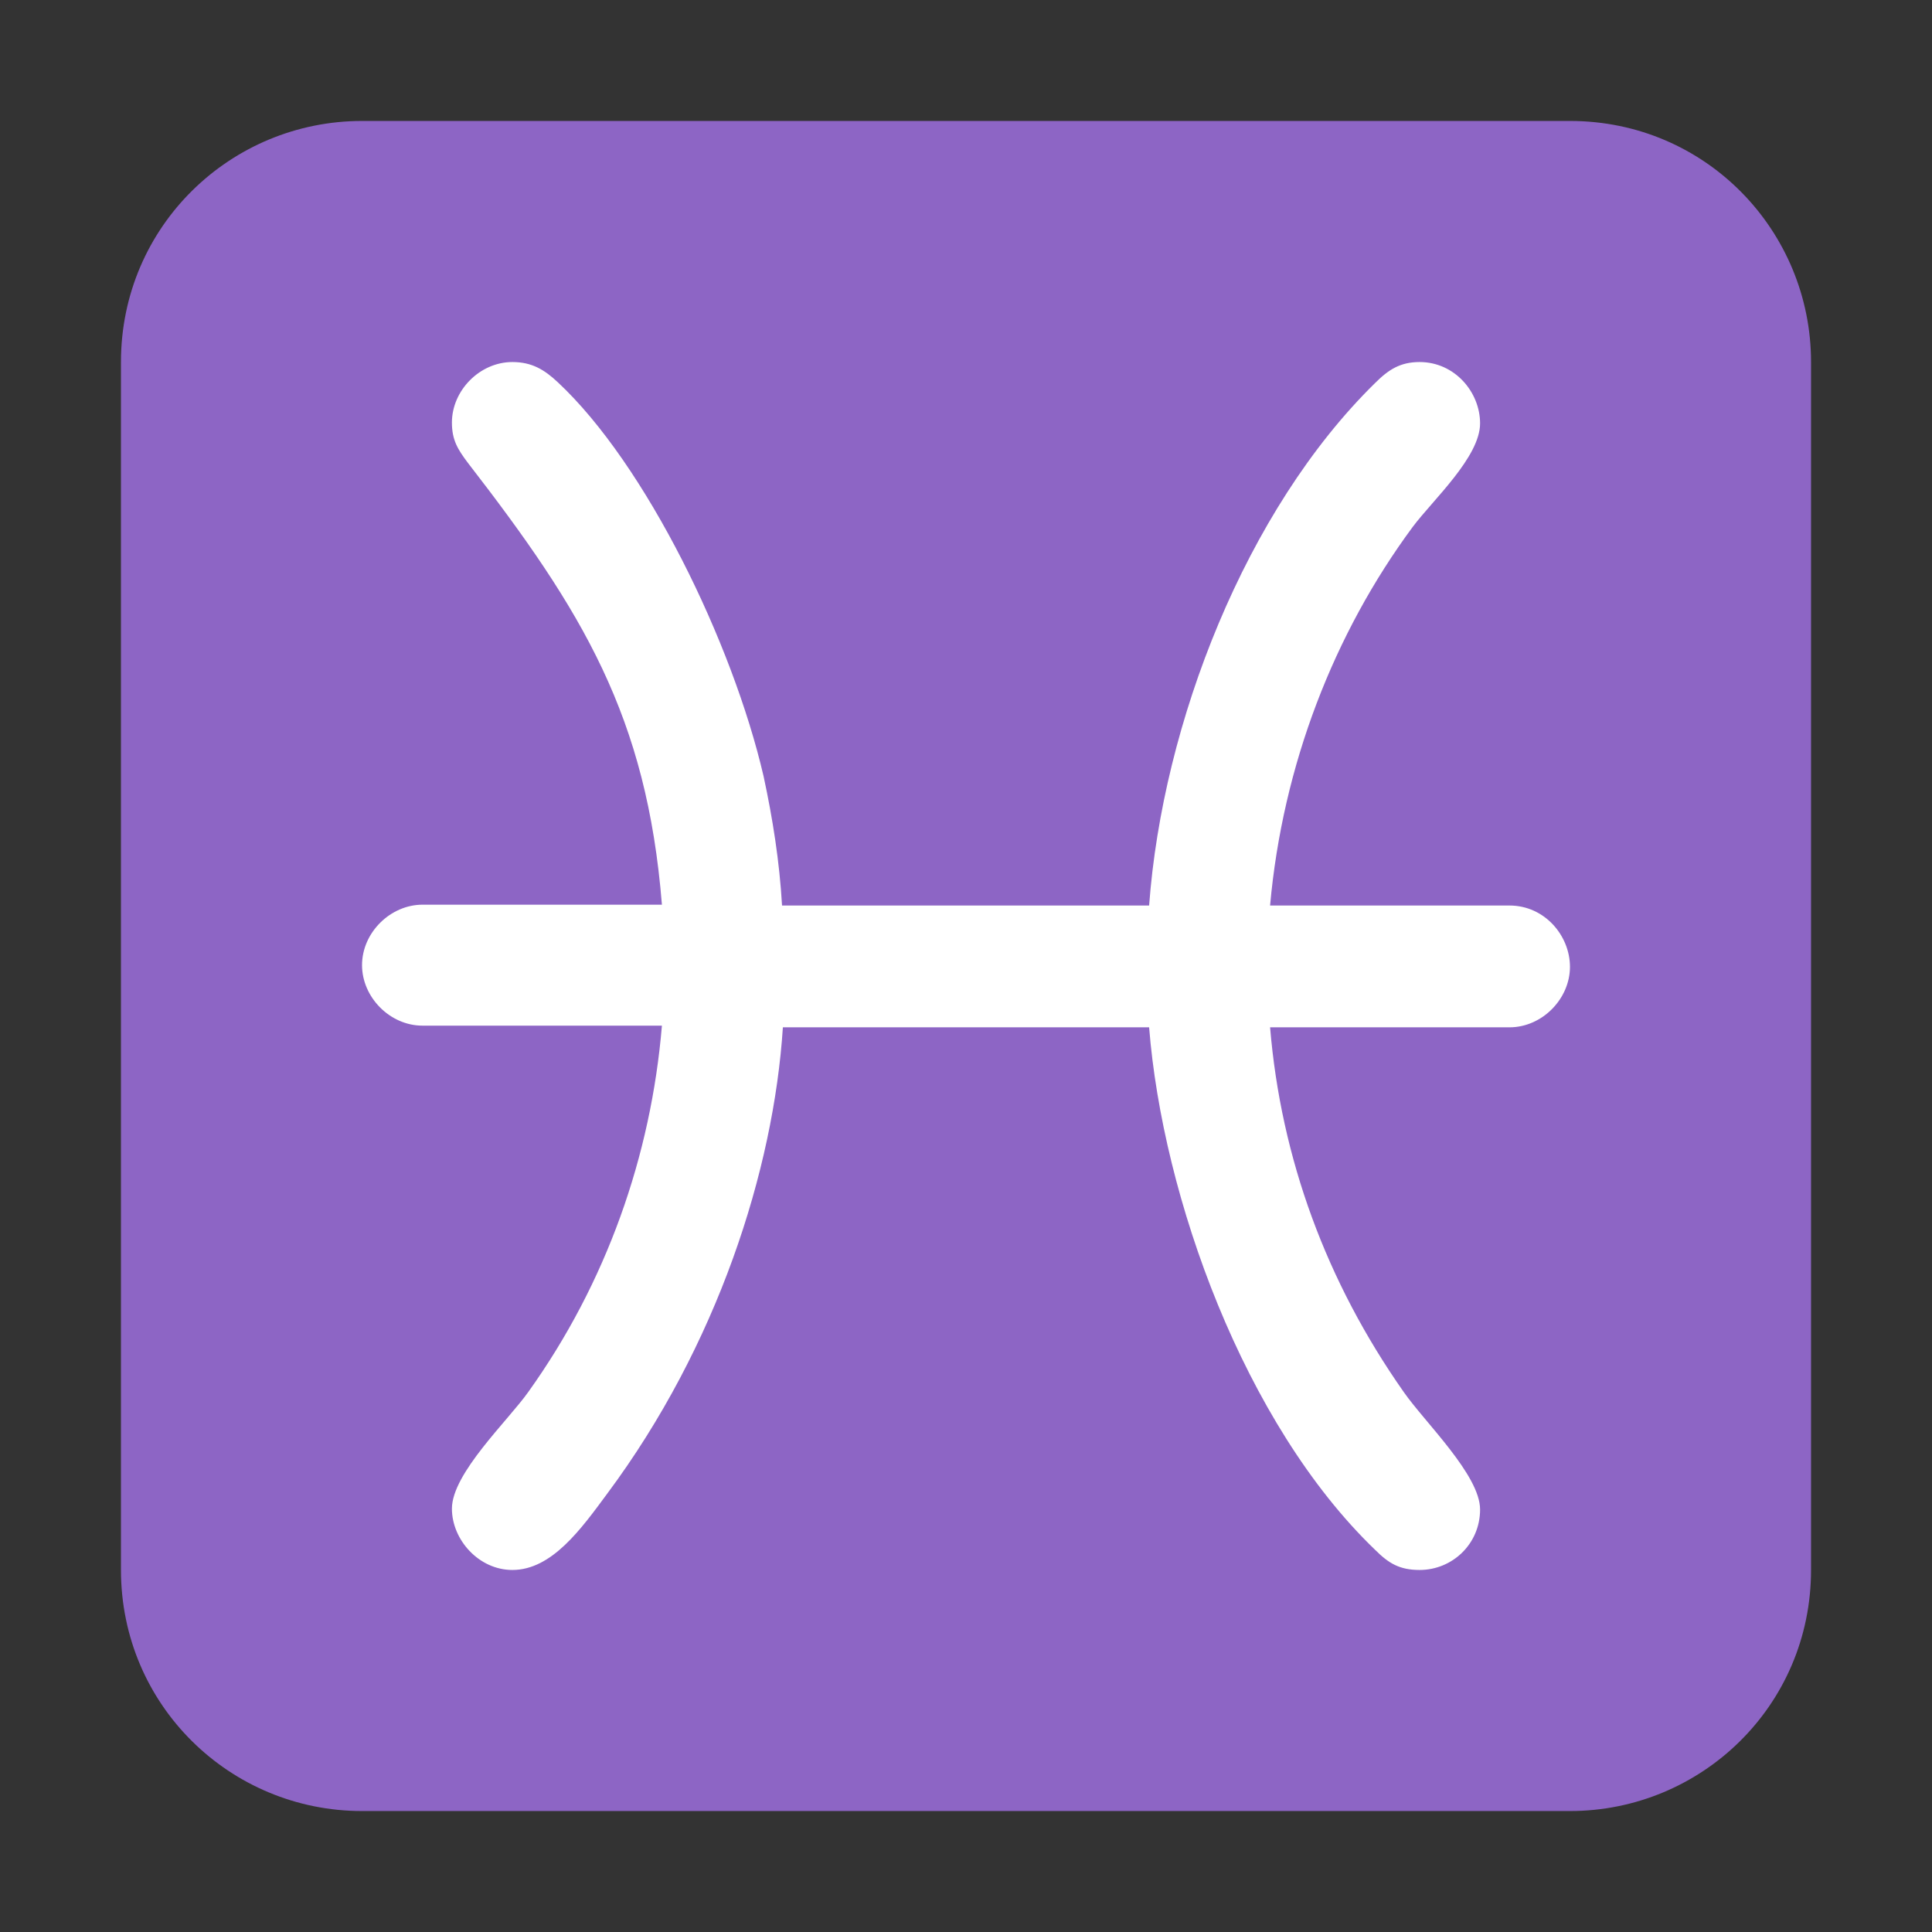 <svg version="1.1" xmlns="http://www.w3.org/2000/svg" viewBox="0 0 2300 2300"><rect x="0" y="0" width="2300" height="2300" fill="#333333" stroke="none"/><g transform="scale(1,-1) translate(-256, -1869)">
		<path d="M2125-287c156 0 287 125 287 287l0 1438c0 156-125 287-287 287l-1438 0c-156 0-287-125-287-287l0-1438c0-161 130-287 287-287l1438 0 z" fill="#8D65C5"/>
		<path d="M1946 0c39 0 72 31 72 72 0 41-66 104-91 140-92 131-146 278-159 434l285 0c39 0 72 34 72 72 0 37-30 73-72 73l-285 0c15 167 76 324 170 451 24 32 80 83 80 123 0 37-30 73-72 73-23 0-37-9-53-25-154-151-253-405-269-622l-437 0c-3 52-11 103-22 154-37 159-140 371-245 469-16 15-31 24-54 24-39 0-72-34-72-72 0-21 7-32 19-48 137-177 213-302 231-526l-285 0c-38 0-72-33-72-72 0-38 33-72 72-72l285 0c-13-155-66-306-159-436-24-34-91-97-91-139 0-37 32-73 72-73 47 0 82 49 113 91 131 176 198 385 209 555l436 0c16-202 113-472 269-622 16-16 29-24 53-24 z" fill="#FFFFFF"/>
	</g></svg>

